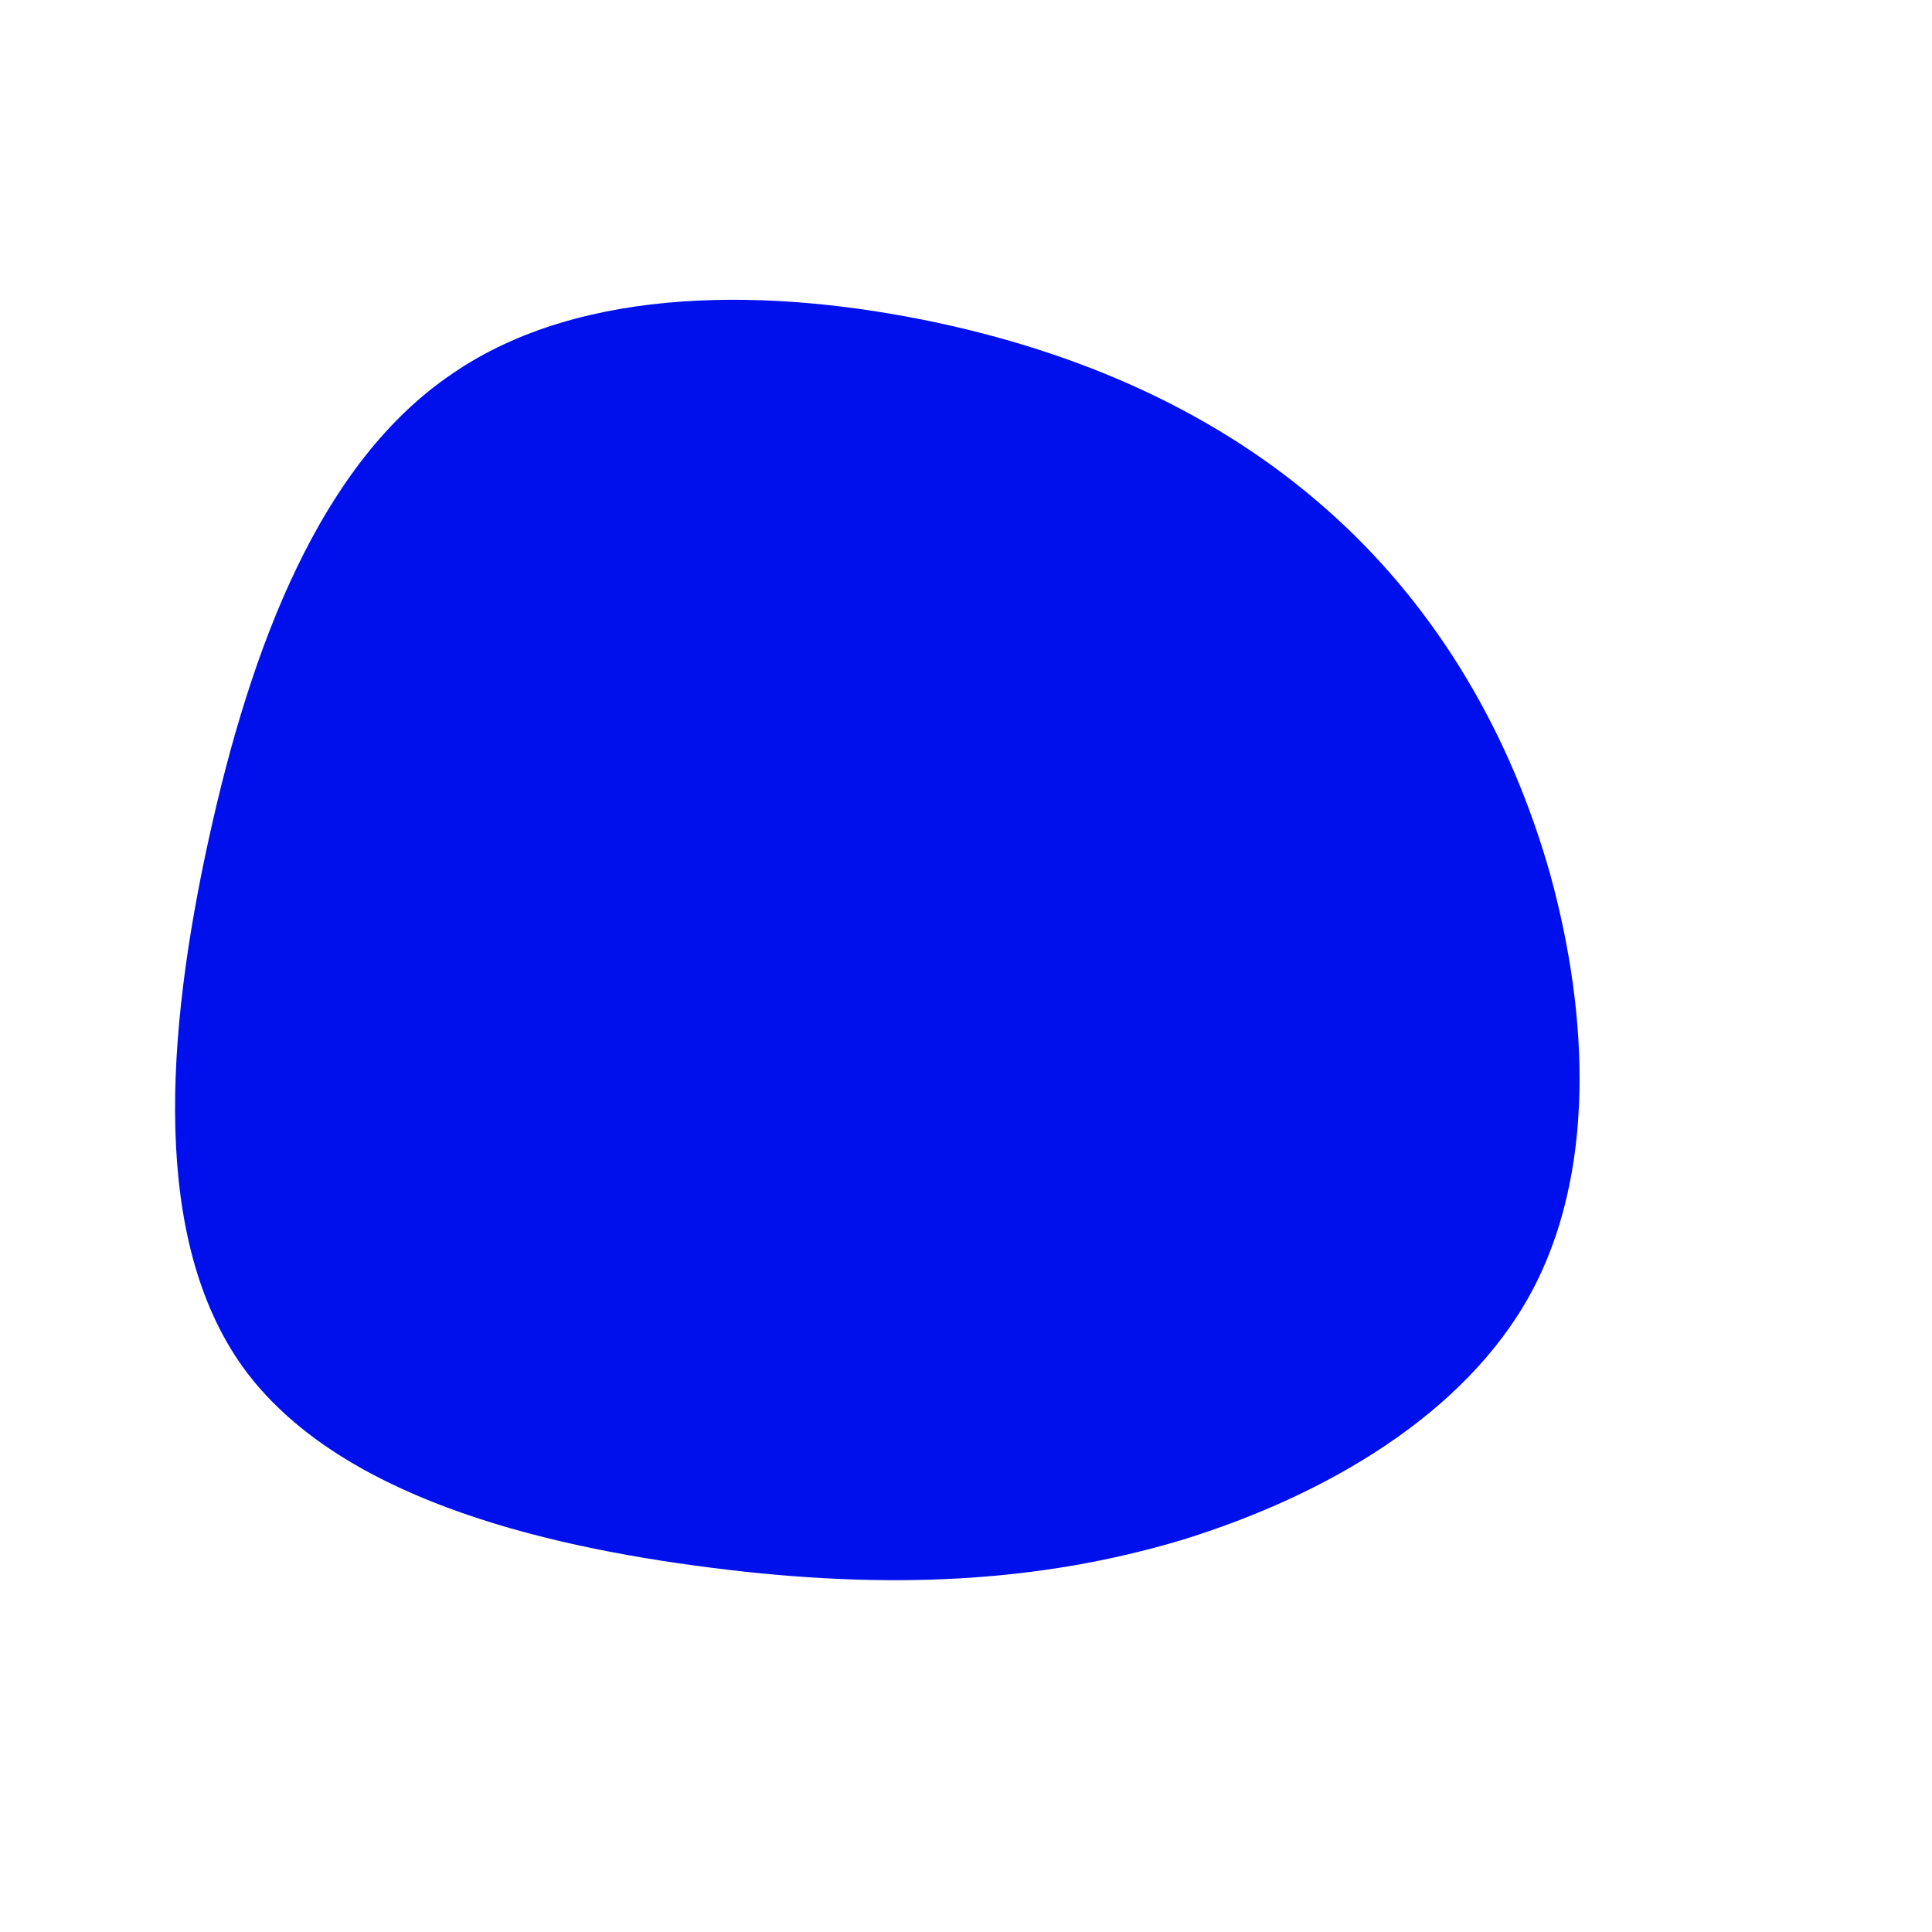 <svg viewBox="0 0 200 200" xmlns="http://www.w3.org/2000/svg" height="130" width="130"><path fill="#0010EC" d="M38.3,-46.4C48.9,-36.7,56.4,-24,60.5,-9.4C64.5,5.2,65.2,21.6,58.4,34C51.6,46.4,37.3,54.8,22.4,59.4C7.4,63.9,-8.2,64.6,-26.3,62.3C-44.5,60,-65.2,54.8,-74.8,41.6C-84.4,28.3,-82.8,7,-78.4,-13.1C-74,-33.2,-66.8,-52.1,-53.2,-61.3C-39.7,-70.6,-19.9,-70.2,-3,-66.6C13.8,-63,27.6,-56.2,38.3,-46.4Z" transform="translate(100 100)" /></svg>